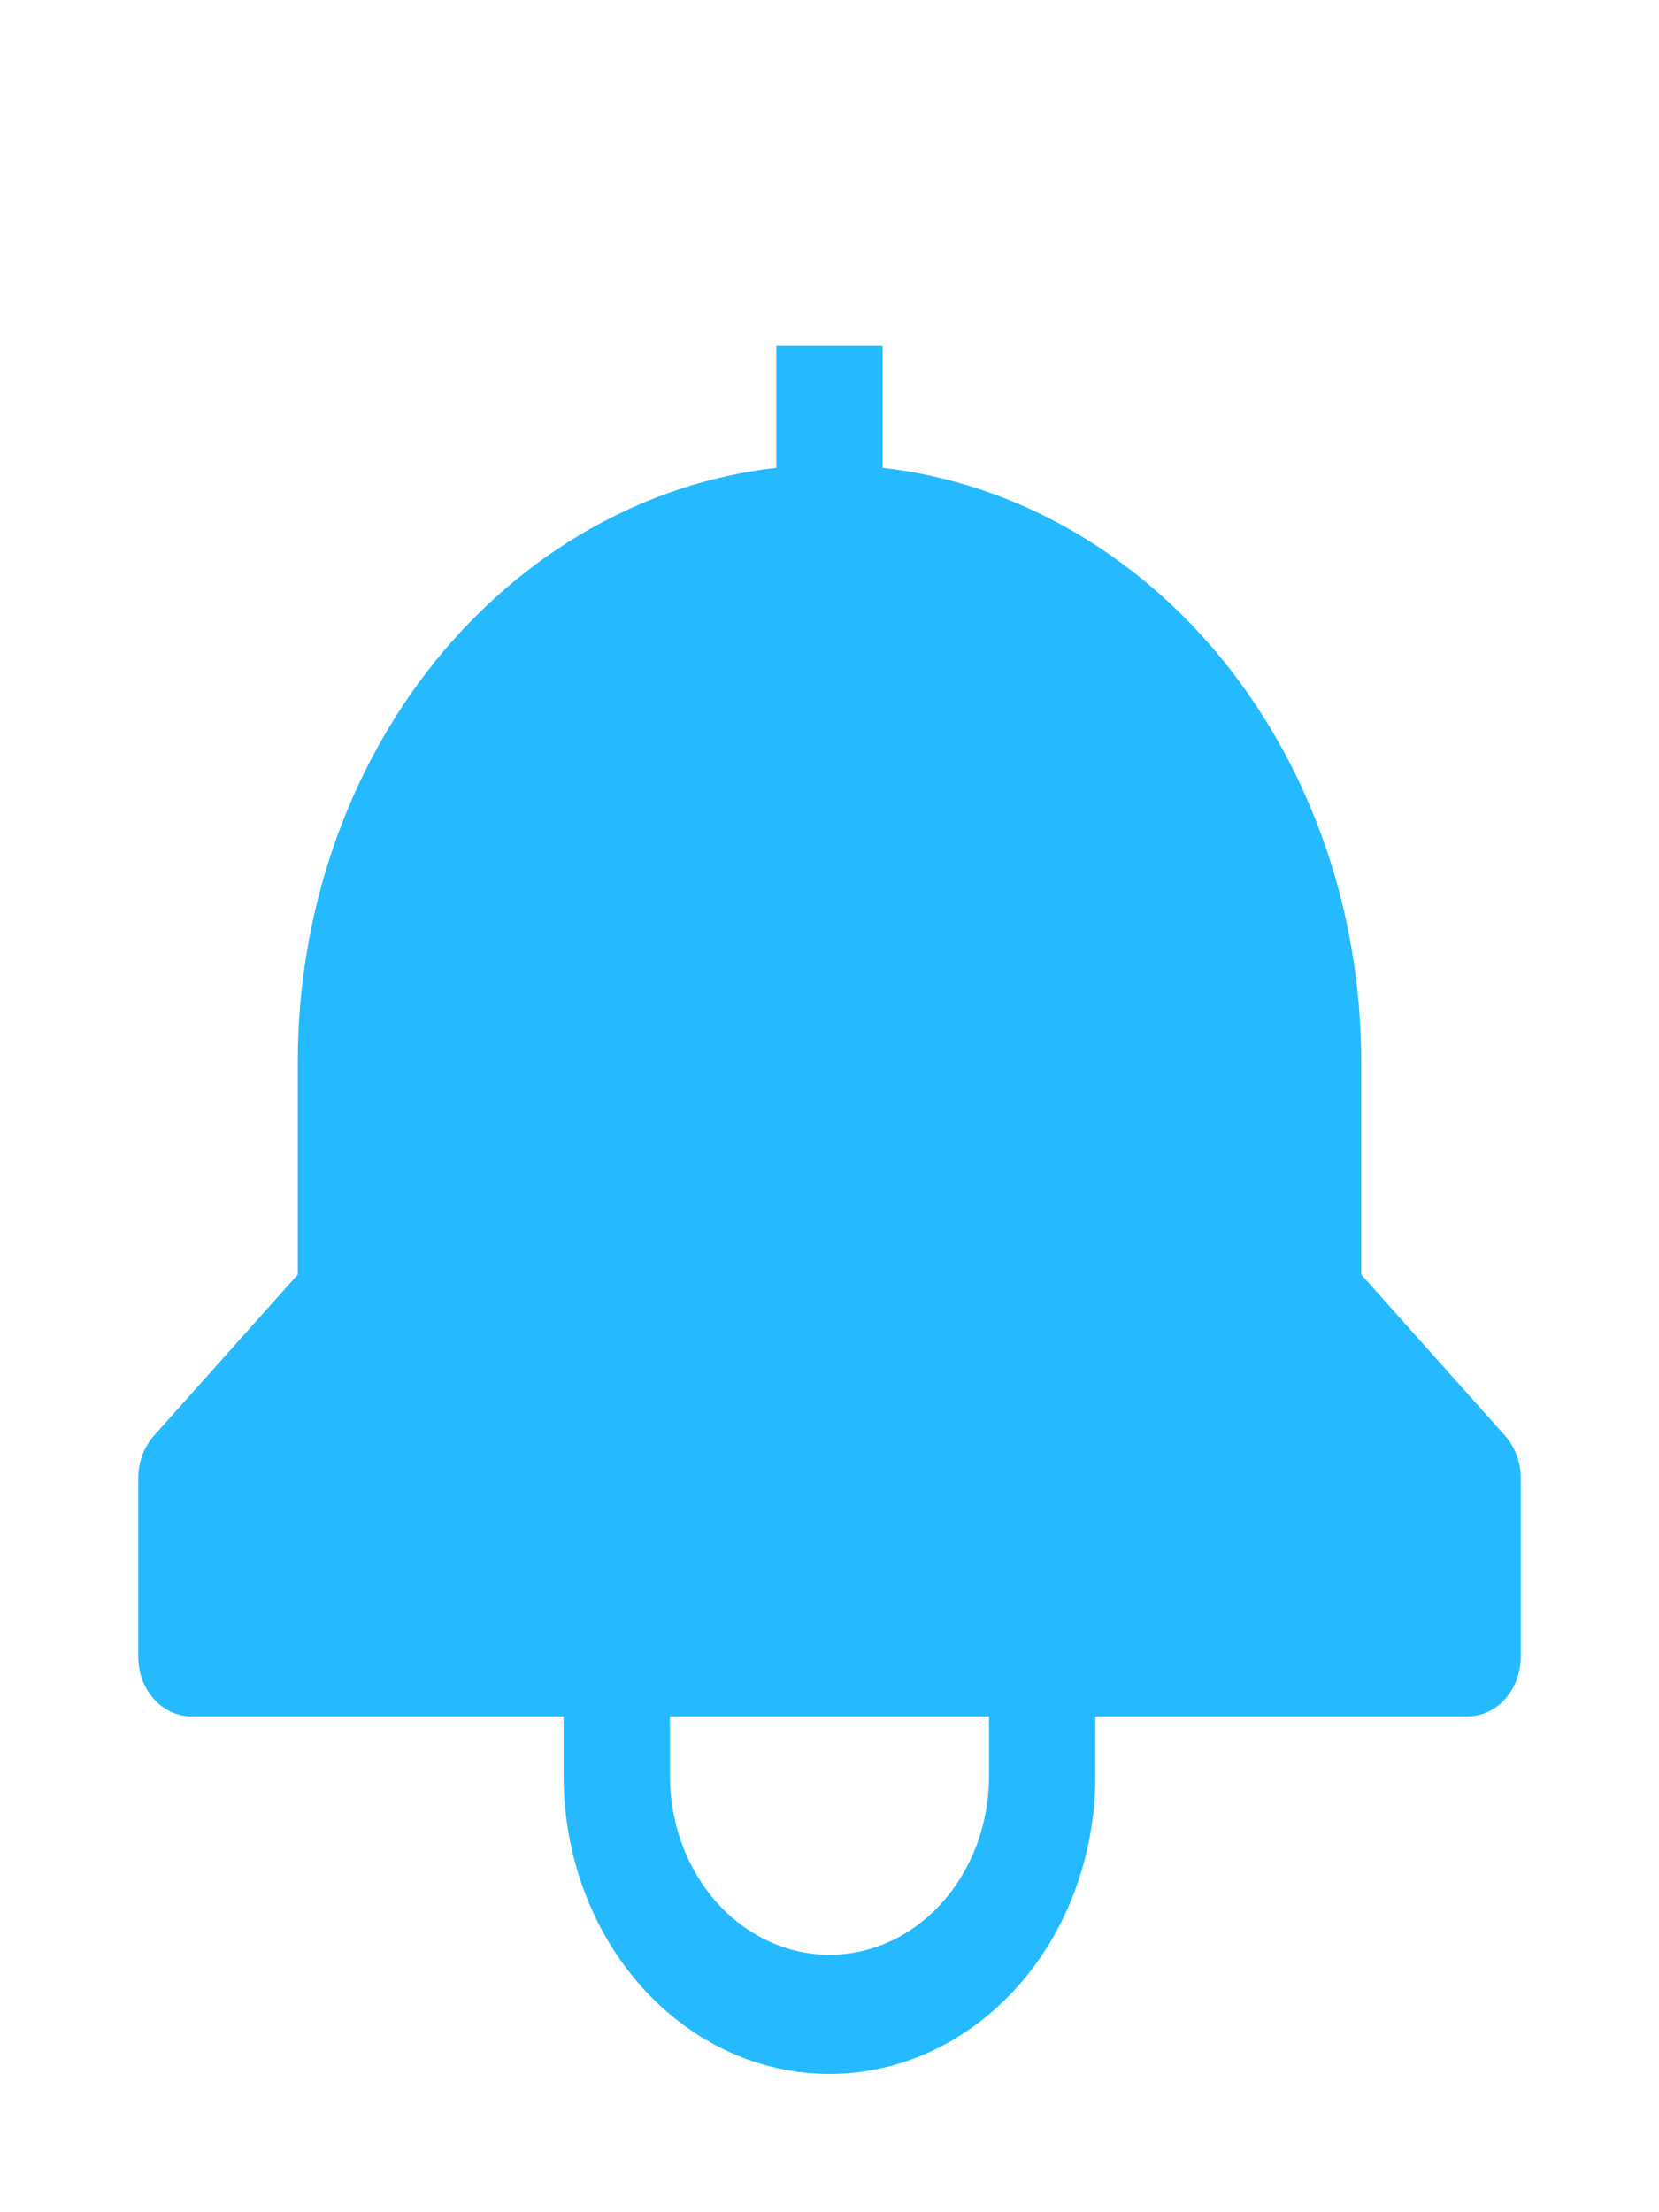 <svg width="18" height="24" viewBox="0 0 18 24" fill="none" xmlns="http://www.w3.org/2000/svg">
<path d="M16.331 15.577L14.769 13.827V11.509C14.767 9.906 14.236 8.362 13.277 7.173C12.317 5.985 10.999 5.238 9.577 5.075V3.75H8.423V5.075C7.001 5.238 5.683 5.985 4.723 7.173C3.764 8.362 3.233 9.906 3.231 11.509V13.827L1.669 15.577C1.561 15.699 1.5 15.863 1.5 16.035V17.974C1.5 18.146 1.561 18.31 1.669 18.431C1.777 18.553 1.924 18.621 2.077 18.621H6.115V19.267C6.115 20.125 6.419 20.947 6.96 21.553C7.501 22.159 8.235 22.5 9 22.5C9.765 22.5 10.499 22.159 11.04 21.553C11.581 20.947 11.885 20.125 11.885 19.267V18.621H15.923C16.076 18.621 16.223 18.553 16.331 18.431C16.439 18.31 16.5 18.146 16.5 17.974V16.035C16.5 15.863 16.439 15.699 16.331 15.577ZM10.731 19.267C10.731 19.782 10.548 20.275 10.224 20.639C9.899 21.003 9.459 21.207 9 21.207C8.541 21.207 8.101 21.003 7.776 20.639C7.452 20.275 7.269 19.782 7.269 19.267V18.621H10.731V19.267Z" fill="#25BAFF"/>
</svg>
